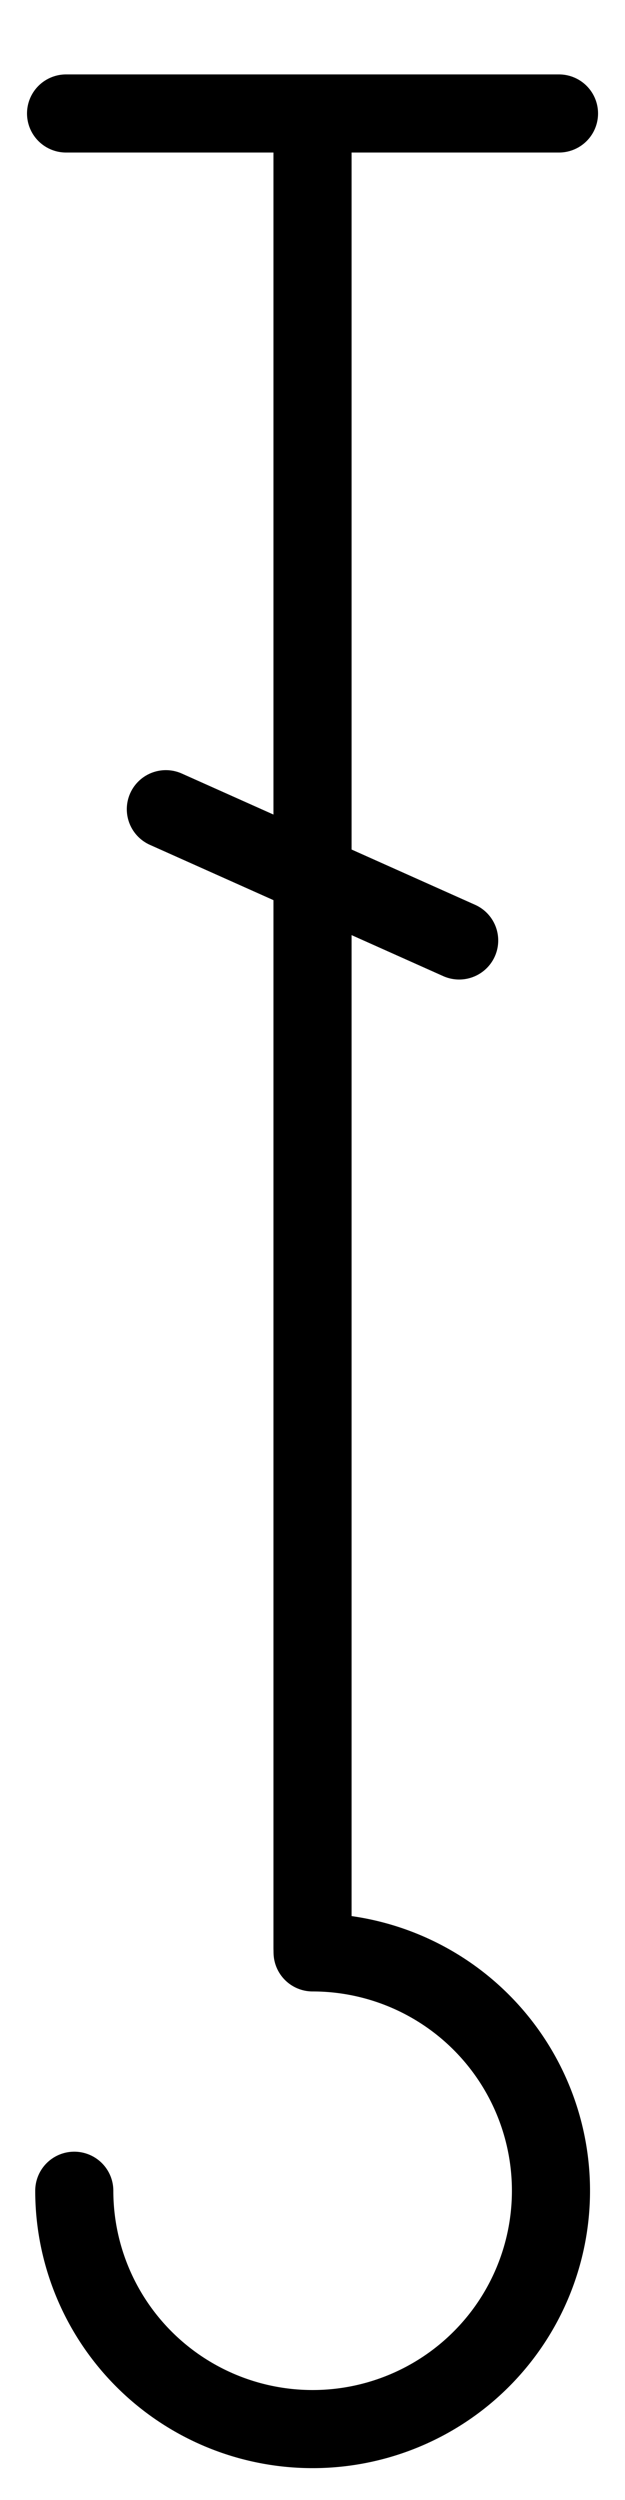<?xml version="1.0" encoding="UTF-8" standalone="no"?>
<!-- Created with Inkscape (http://www.inkscape.org/) -->

<svg
   xmlns:dc="http://purl.org/dc/elements/1.1/"
   xmlns:cc="http://creativecommons.org/ns#"
   xmlns:rdf="http://www.w3.org/1999/02/22-rdf-syntax-ns#"
   xmlns:svg="http://www.w3.org/2000/svg"
   xmlns="http://www.w3.org/2000/svg"
   xmlns:sodipodi="http://sodipodi.sourceforge.net/DTD/sodipodi-0.dtd"
   xmlns:inkscape="http://www.inkscape.org/namespaces/inkscape"
   width="32"
   height="128"
   id="svg4099"
   version="1.1"
   inkscape:version="0.48.1 r9760"
   sodipodi:docname="front_post_dc.svg">
  <defs
     id="defs4101" />
  <sodipodi:namedview
     id="base"
     pagecolor="#ffffff"
     bordercolor="#666666"
     borderopacity="1.0"
     inkscape:pageopacity="0.0"
     inkscape:pageshadow="2"
     inkscape:zoom="2.75"
     inkscape:cx="-32.203015"
     inkscape:cy="74.13361"
     inkscape:current-layer="layer1"
     showgrid="true"
     inkscape:document-units="px"
     inkscape:grid-bbox="true"
     inkscape:window-width="1280"
     inkscape:window-height="929"
     inkscape:window-x="-4"
     inkscape:window-y="-3"
     inkscape:window-maximized="1" />
  <g
     id="layer1"
     inkscape:label="Layer 1"
     inkscape:groupmode="layer"
     transform="translate(0,64)">
    <path
       style="fill:none;stroke:#000000;stroke-width:4;stroke-linecap:round;stroke-linejoin:round;stroke-miterlimit:4;stroke-opacity:1;stroke-dasharray:none"
       d="m 16.001,-57.945 0,93.701"
       id="path4109"
       inkscape:connector-curvature="0" />
    <path
       style="fill:none;stroke:#000000;stroke-width:4;stroke-linecap:round;stroke-linejoin:round;stroke-miterlimit:4;stroke-opacity:1;stroke-dasharray:none"
       d="m 3.383,-58.19 25.237,0"
       id="path4111"
       inkscape:connector-curvature="0" />
    <path
       style="fill:none;stroke:#000000;stroke-width:4;stroke-linecap:round;stroke-linejoin:round;stroke-miterlimit:4;stroke-opacity:1;stroke-dasharray:none"
       d="m 8.492,-22.569 15.017,6.721"
       id="path4113-6"
       inkscape:connector-curvature="0" />
    <path
       sodipodi:type="arc"
       style="fill:none;stroke:#000000;stroke-width:3.039;stroke-linecap:round;stroke-linejoin:round;stroke-miterlimit:4;stroke-opacity:1;stroke-dasharray:none"
       id="path3066"
       sodipodi:cx="18.363636"
       sodipodi:cy="52.363636"
       sodipodi:rx="9.272727"
       sodipodi:ry="9.272727"
       d="M 27.636,52.364 A 9.273,9.273 0 1 1 18.364,43.091"
       transform="matrix(-1.316,0,0,1.316,40.172,-20.745)"
       sodipodi:start="0"
       sodipodi:end="4.7123889"
       sodipodi:open="true" />
  </g>
</svg>
